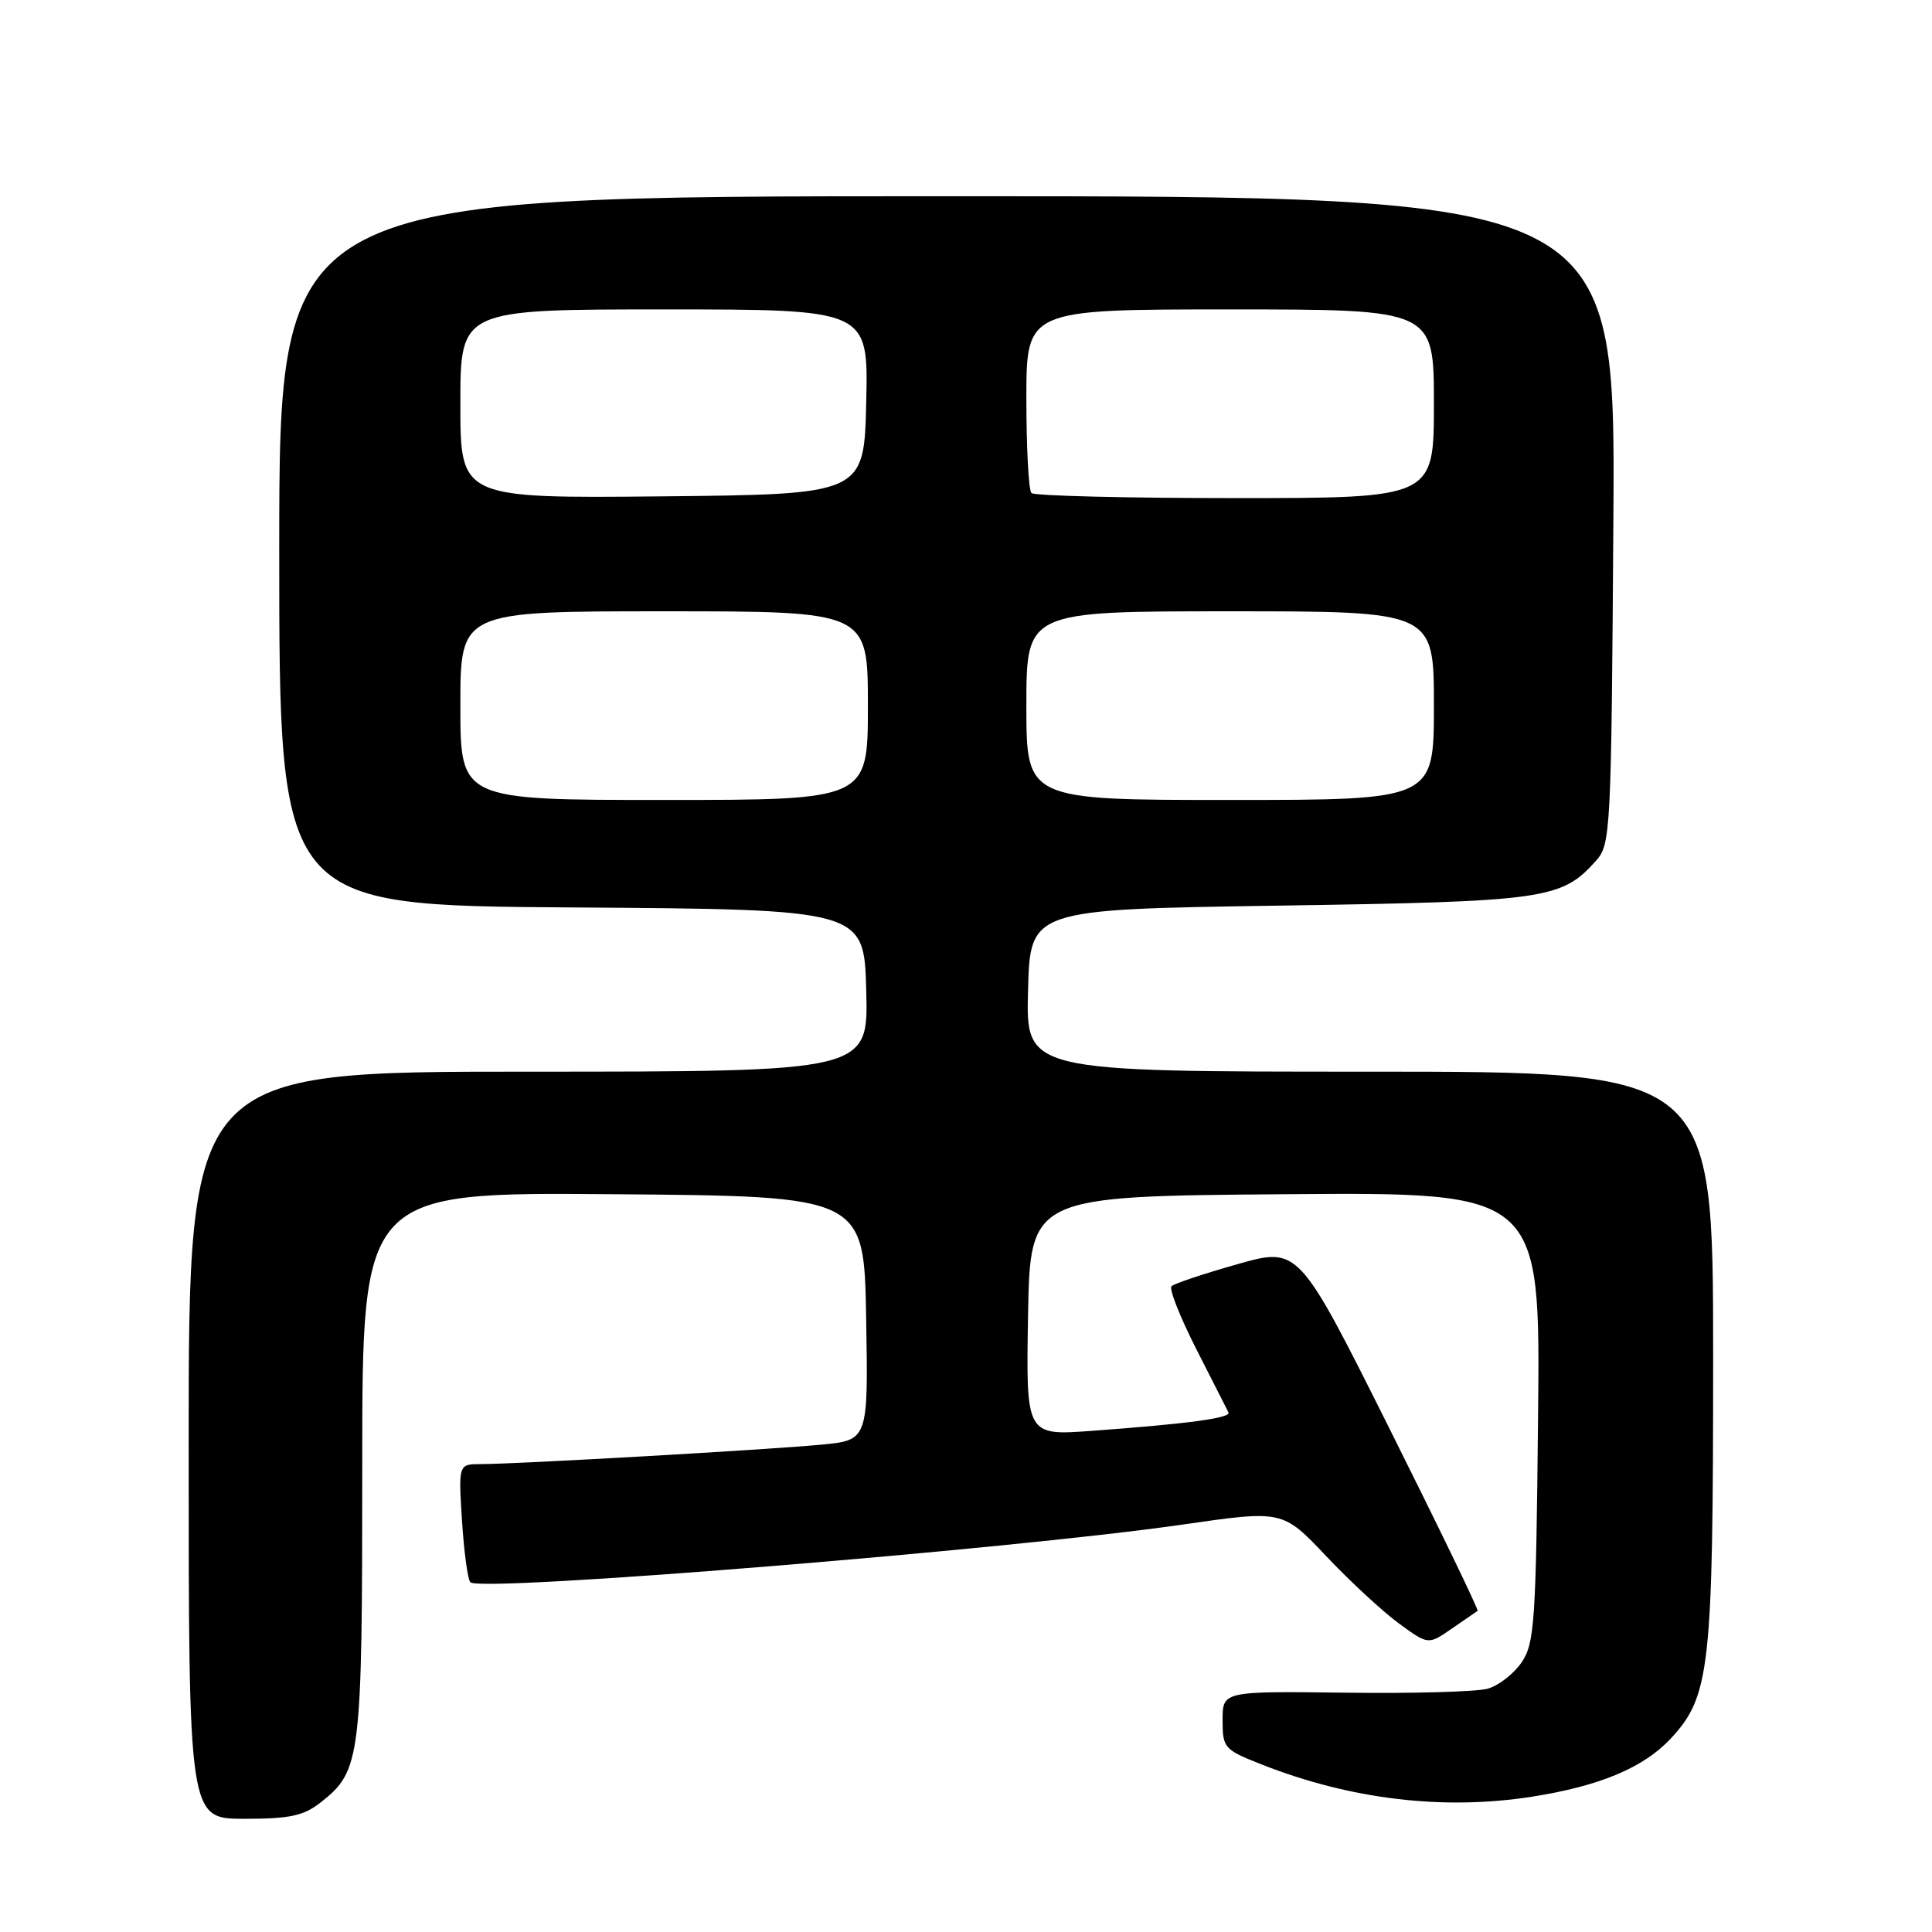 <?xml version="1.0" encoding="UTF-8" standalone="no"?>
<!DOCTYPE svg PUBLIC "-//W3C//DTD SVG 1.1//EN" "http://www.w3.org/Graphics/SVG/1.1/DTD/svg11.dtd" >
<svg xmlns="http://www.w3.org/2000/svg" xmlns:xlink="http://www.w3.org/1999/xlink" version="1.1" viewBox="0 0 256 256">
 <g >
 <path fill="currentColor"
d=" M 42.49 238.83 C 47.82 234.64 48.00 233.15 48.00 194.02 C 48.00 157.97 48.00 157.97 81.25 158.24 C 114.50 158.50 114.50 158.50 114.77 174.67 C 115.05 190.84 115.05 190.84 108.77 191.43 C 101.73 192.10 68.41 194.00 63.76 194.00 C 60.74 194.00 60.74 194.00 61.22 201.52 C 61.48 205.65 61.98 209.32 62.33 209.66 C 63.67 211.01 133.72 205.33 156.73 202.01 C 169.96 200.10 169.96 200.10 175.73 206.20 C 178.90 209.55 183.24 213.57 185.37 215.12 C 189.25 217.96 189.25 217.96 192.37 215.80 C 194.09 214.62 195.63 213.56 195.79 213.45 C 195.96 213.34 190.68 202.44 184.08 189.23 C 172.07 165.22 172.07 165.22 163.97 167.51 C 159.52 168.77 155.59 170.08 155.23 170.43 C 154.88 170.78 156.37 174.54 158.53 178.79 C 160.69 183.03 162.60 186.79 162.78 187.15 C 163.14 187.89 157.47 188.66 144.72 189.59 C 135.95 190.24 135.95 190.24 136.22 174.37 C 136.50 158.50 136.50 158.50 170.30 158.24 C 204.11 157.97 204.11 157.97 203.80 187.74 C 203.53 214.88 203.34 217.74 201.63 220.26 C 200.60 221.78 198.57 223.36 197.13 223.76 C 195.68 224.17 187.19 224.41 178.25 224.29 C 162.00 224.09 162.00 224.09 162.00 227.93 C 162.00 231.63 162.19 231.84 167.25 233.83 C 178.99 238.44 191.24 239.90 202.94 238.08 C 211.92 236.68 217.77 234.24 221.37 230.38 C 226.59 224.78 227.00 221.11 227.00 179.82 C 227.00 142.00 227.00 142.00 181.47 142.00 C 135.93 142.00 135.93 142.00 136.22 131.25 C 136.50 120.50 136.50 120.50 169.50 120.00 C 204.87 119.46 206.92 119.17 211.50 114.03 C 213.42 111.88 213.51 110.17 213.78 68.90 C 214.06 26.00 214.06 26.00 125.53 26.00 C 37.00 26.00 37.00 26.00 37.00 72.99 C 37.00 119.98 37.00 119.98 75.75 120.24 C 114.50 120.50 114.50 120.50 114.78 131.25 C 115.07 142.00 115.07 142.00 70.03 142.00 C 25.00 142.00 25.00 142.00 25.00 191.50 C 25.00 241.00 25.00 241.00 32.37 241.00 C 38.41 241.00 40.23 240.61 42.49 238.83 Z  M 61.00 93.50 C 61.00 81.00 61.00 81.00 88.00 81.00 C 115.00 81.00 115.00 81.00 115.00 93.50 C 115.00 106.00 115.00 106.00 88.00 106.00 C 61.00 106.00 61.00 106.00 61.00 93.50 Z  M 136.00 93.50 C 136.00 81.00 136.00 81.00 163.00 81.00 C 190.00 81.00 190.00 81.00 190.00 93.50 C 190.00 106.00 190.00 106.00 163.00 106.00 C 136.00 106.00 136.00 106.00 136.00 93.50 Z  M 61.00 53.52 C 61.00 41.00 61.00 41.00 88.03 41.00 C 115.06 41.00 115.06 41.00 114.78 53.25 C 114.50 65.50 114.50 65.50 87.75 65.77 C 61.00 66.03 61.00 66.03 61.00 53.52 Z  M 136.67 65.33 C 136.30 64.97 136.00 59.34 136.00 52.83 C 136.00 41.00 136.00 41.00 163.00 41.00 C 190.00 41.00 190.00 41.00 190.00 53.50 C 190.00 66.00 190.00 66.00 163.67 66.00 C 149.18 66.00 137.03 65.70 136.67 65.33 Z "/>
</g>
</svg>